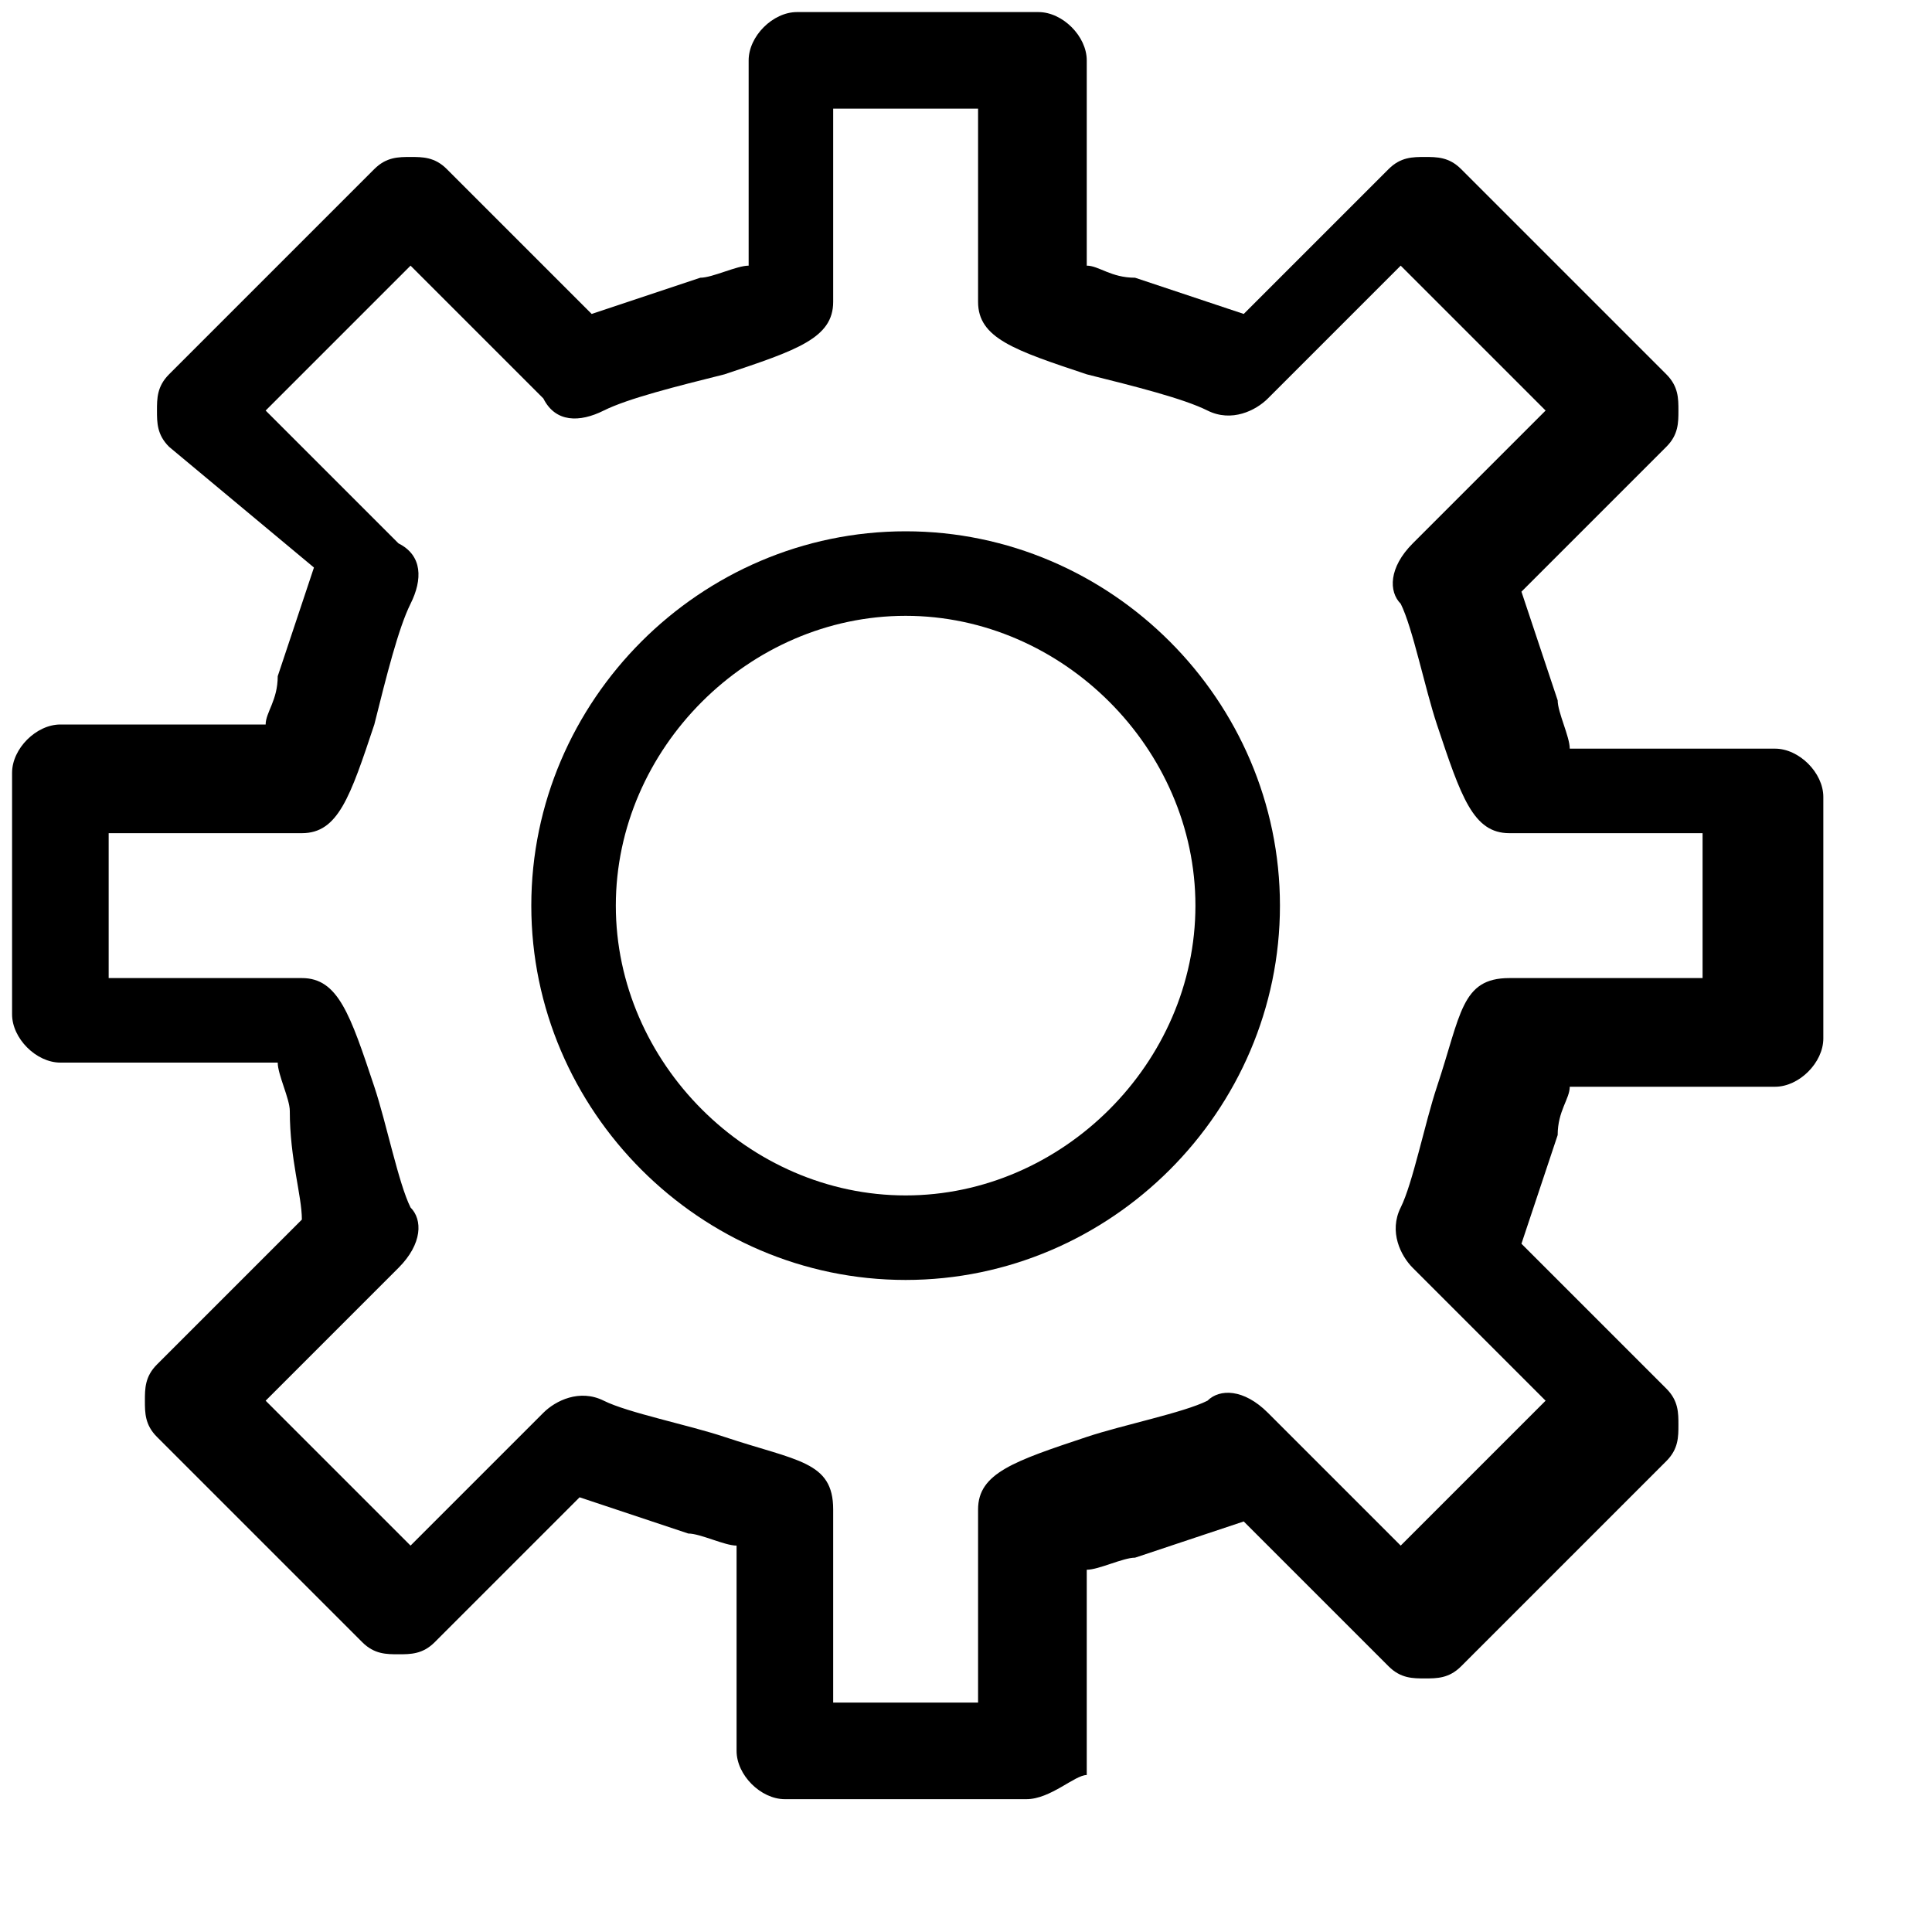 <?xml version="1.0" encoding="utf-8"?>
<!-- Generator: Adobe Illustrator 19.1.0, SVG Export Plug-In . SVG Version: 6.00 Build 0)  -->
<!DOCTYPE svg PUBLIC "-//W3C//DTD SVG 1.1 Tiny//EN" "http://www.w3.org/Graphics/SVG/1.1/DTD/svg11-tiny.dtd">
<svg version="1.1" baseProfile="tiny" id="Layer_1" xmlns="http://www.w3.org/2000/svg" xmlns:xlink="http://www.w3.org/1999/xlink"
	 x="0px" y="0px" viewBox="0 0 16 16" xml:space="preserve">
<g id="XMLID_67_">
	<path d="M8.5,14.9h-2c-0.2,0-0.4-0.2-0.4-0.4v-1.7c-0.1,0-0.3-0.1-0.4-0.1c-0.3-0.1-0.6-0.2-0.9-0.3l-1.2,1.2
		c-0.1,0.1-0.2,0.1-0.3,0.1c-0.1,0-0.2,0-0.3-0.1l-1.7-1.7c-0.1-0.1-0.1-0.2-0.1-0.3c0-0.1,0-0.2,0.1-0.3l1.2-1.2
		C2.5,9.9,2.4,9.6,2.4,9.2c0-0.1-0.1-0.3-0.1-0.4H0.5c-0.2,0-0.4-0.2-0.4-0.4v-2c0-0.2,0.2-0.4,0.4-0.4h1.7c0-0.1,0.1-0.2,0.1-0.4
		c0.1-0.3,0.2-0.6,0.3-0.9L1.4,3.7C1.3,3.6,1.3,3.5,1.3,3.4s0-0.2,0.1-0.3l1.7-1.7c0.1-0.1,0.2-0.1,0.3-0.1c0.1,0,0.2,0,0.3,0.1
		l1.2,1.2c0.3-0.1,0.6-0.2,0.9-0.3c0.1,0,0.3-0.1,0.4-0.1V0.5c0-0.2,0.2-0.4,0.4-0.4h2c0.2,0,0.4,0.2,0.4,0.4v1.7
		c0.1,0,0.2,0.1,0.4,0.1c0.3,0.1,0.6,0.2,0.9,0.3l1.2-1.2c0.1-0.1,0.2-0.1,0.3-0.1c0.1,0,0.2,0,0.3,0.1l1.7,1.7
		c0.1,0.1,0.1,0.2,0.1,0.3c0,0.1,0,0.2-0.1,0.3l-1.2,1.2c0.1,0.3,0.2,0.6,0.3,0.9c0,0.1,0.1,0.3,0.1,0.4h1.7c0.2,0,0.4,0.2,0.4,0.4
		v2c0,0.2-0.2,0.4-0.4,0.4h-1.7c0,0.1-0.1,0.2-0.1,0.4c-0.1,0.3-0.2,0.6-0.3,0.9l1.2,1.2c0.1,0.1,0.1,0.2,0.1,0.3s0,0.2-0.1,0.3
		l-1.7,1.7c-0.1,0.1-0.2,0.1-0.3,0.1c0,0,0,0,0,0c-0.1,0-0.2,0-0.3-0.1l-1.2-1.2c-0.3,0.1-0.6,0.2-0.9,0.3c-0.1,0-0.3,0.1-0.4,0.1
		v1.7C8.9,14.7,8.7,14.9,8.5,14.9z M6.9,14.1h1.2v-1.6c0-0.3,0.3-0.4,0.9-0.6c0.3-0.1,0.8-0.2,1-0.3c0.1-0.1,0.3-0.1,0.5,0.1
		l1.1,1.1l1.2-1.2l-1.1-1.1c-0.1-0.1-0.2-0.3-0.1-0.5c0.1-0.2,0.2-0.7,0.3-1c0.2-0.6,0.2-0.9,0.6-0.9h1.6V6.9h-1.6
		c-0.3,0-0.4-0.3-0.6-0.9c-0.1-0.3-0.2-0.8-0.3-1c-0.1-0.1-0.1-0.3,0.1-0.5l1.1-1.1l-1.2-1.2l-1.1,1.1c-0.1,0.1-0.3,0.2-0.5,0.1
		C9.8,3.3,9.4,3.2,9,3.1C8.4,2.9,8.1,2.8,8.1,2.5V0.9H6.9v1.6c0,0.3-0.3,0.4-0.9,0.6C5.6,3.2,5.2,3.3,5,3.4C4.8,3.5,4.6,3.5,4.5,3.3
		L3.4,2.2L2.2,3.4l1.1,1.1C3.5,4.6,3.5,4.8,3.4,5C3.3,5.2,3.2,5.6,3.1,6C2.9,6.6,2.8,6.9,2.5,6.9H0.9v1.2h1.6c0.3,0,0.4,0.3,0.6,0.9
		c0.1,0.3,0.2,0.8,0.3,1c0.1,0.1,0.1,0.3-0.1,0.5l-1.1,1.1l1.2,1.2l1.1-1.1c0.1-0.1,0.3-0.2,0.5-0.1c0.2,0.1,0.7,0.2,1,0.3
		c0.6,0.2,0.9,0.2,0.9,0.6V14.1z"/>
</g>
<g id="XMLID_66_">
	<path d="M7.5,10.6c-1.7,0-3.1-1.4-3.1-3.1s1.4-3.1,3.1-3.1s3.1,1.4,3.1,3.1S9.2,10.6,7.5,10.6z M7.5,5.1c-1.3,0-2.4,1.1-2.4,2.4
		s1.1,2.4,2.4,2.4s2.4-1.1,2.4-2.4S8.8,5.1,7.5,5.1z"/>
</g>
</svg>
